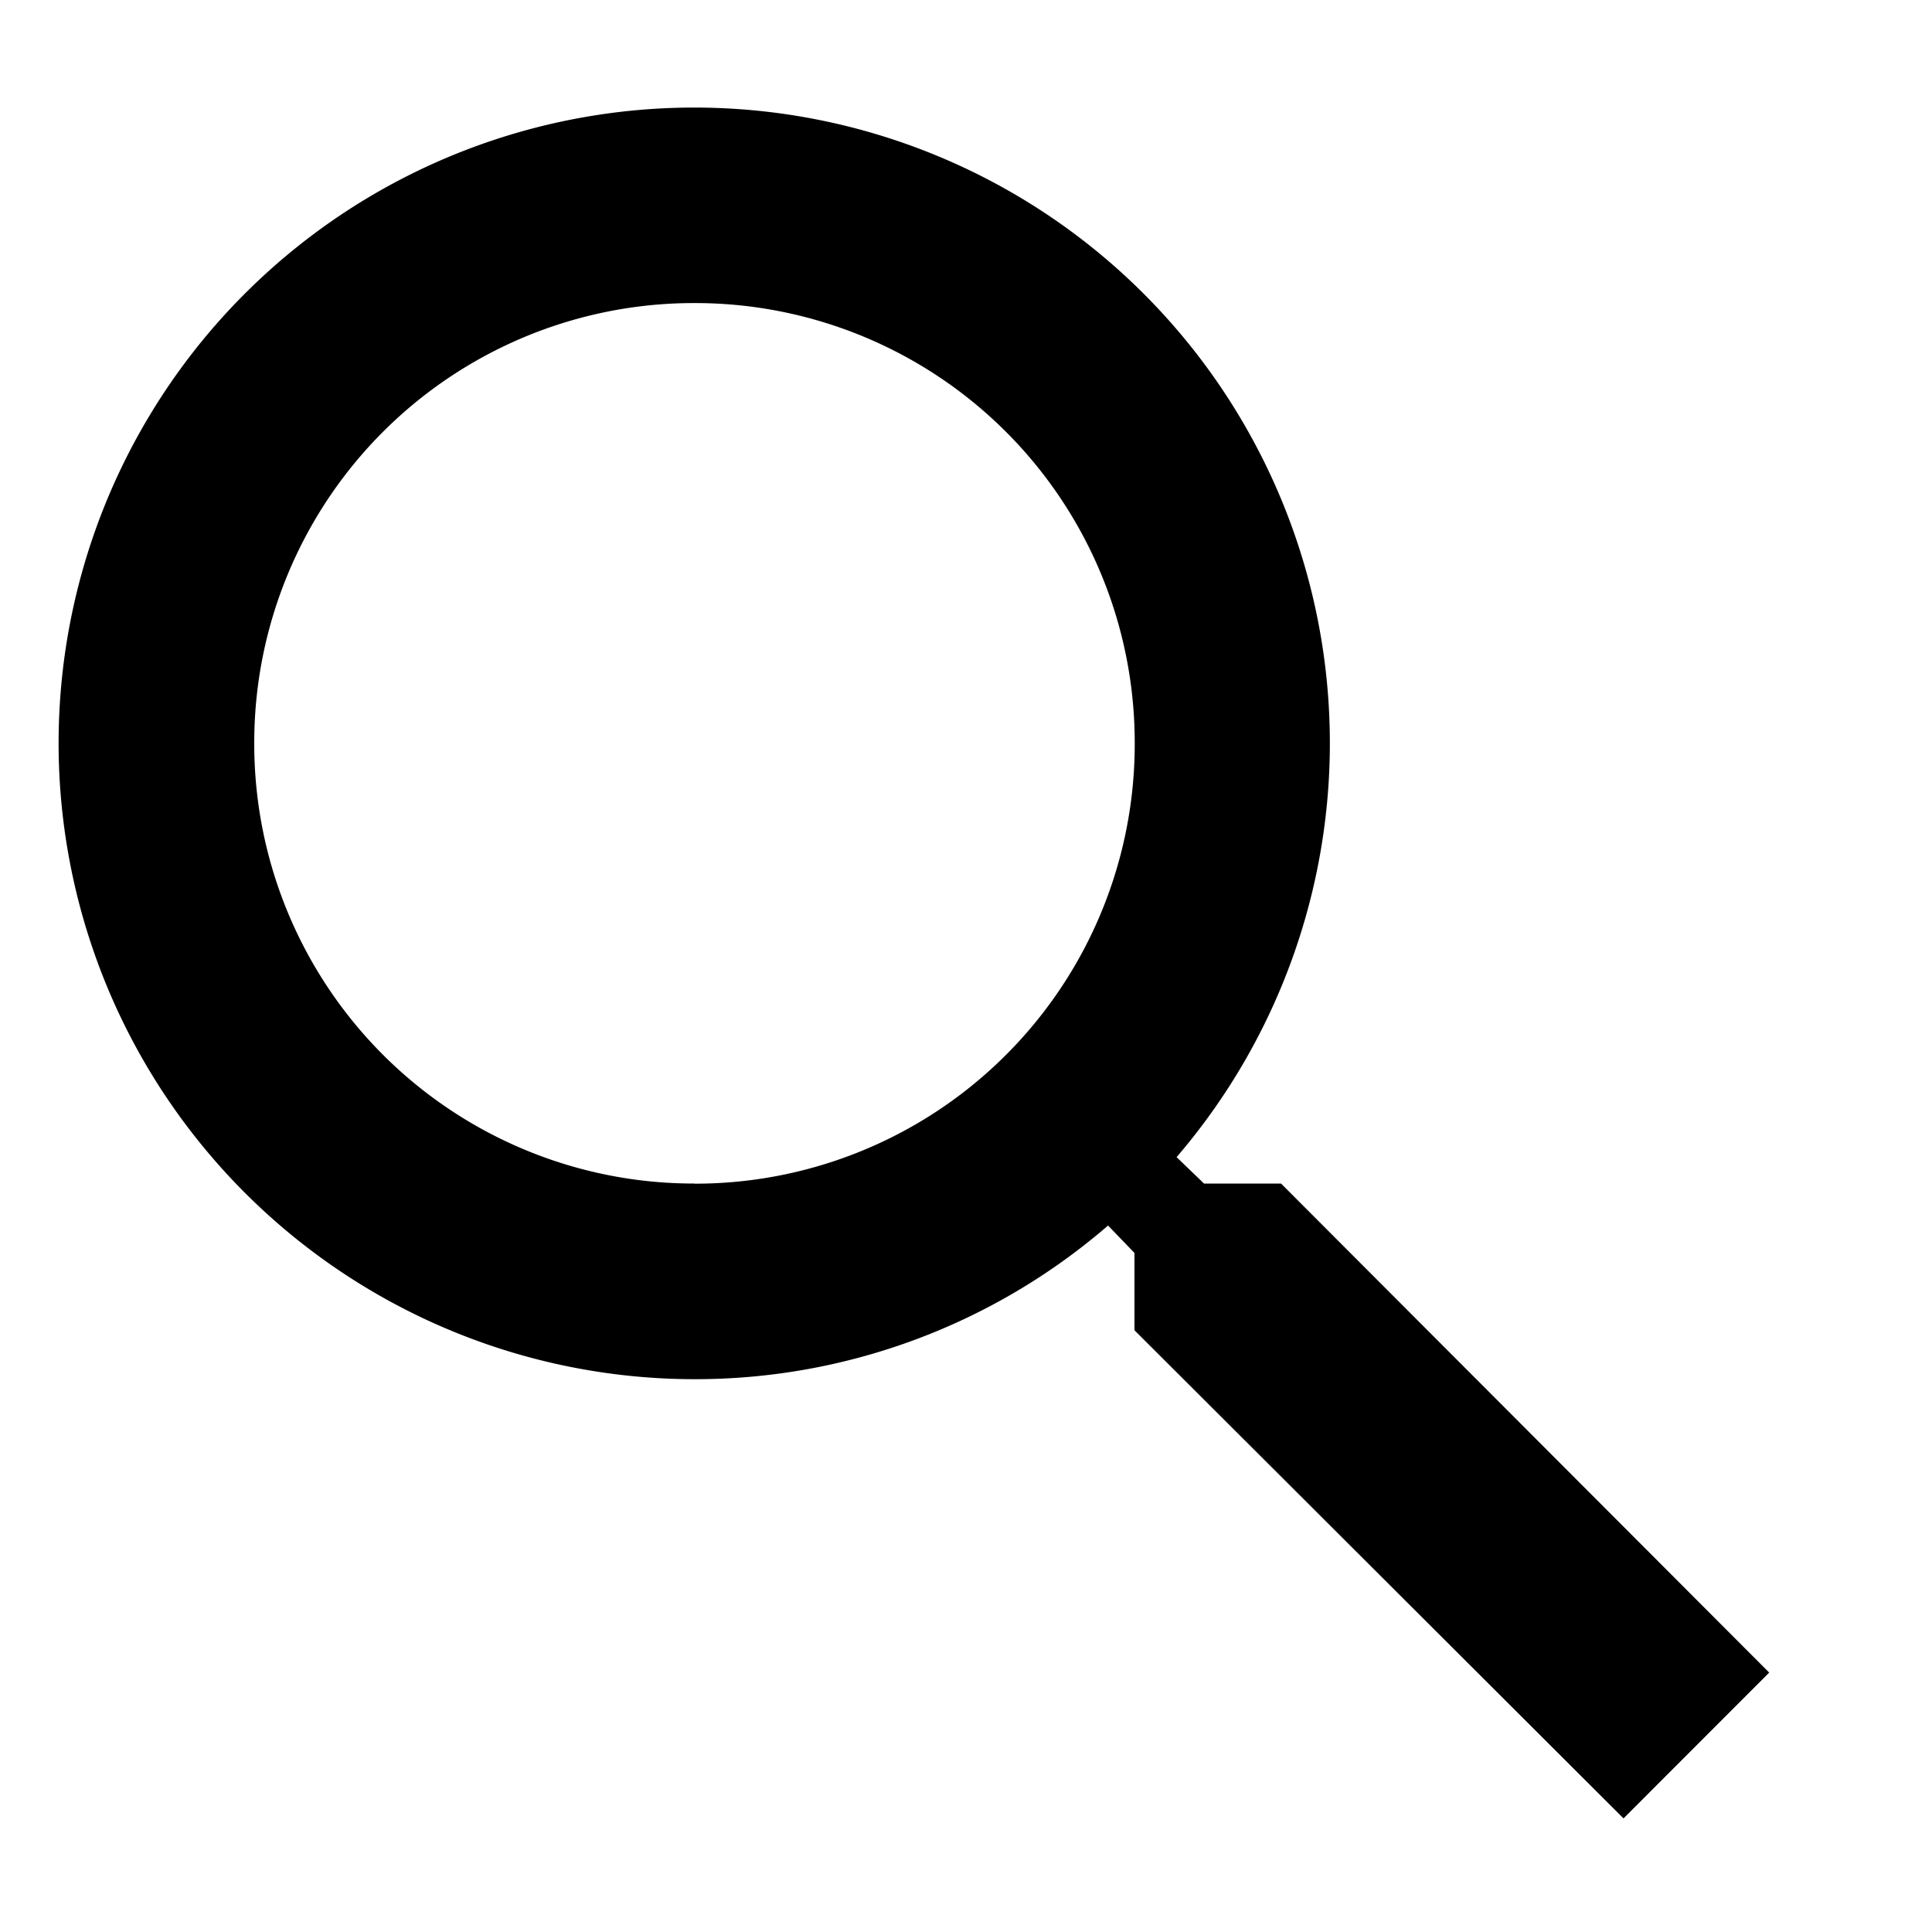 <svg xmlns="http://www.w3.org/2000/svg" width="15" height="15" fill="none"><g clip-path="url('#clip0_2_1158')"><path fill="#000" d="M9.948 9.189h-.6l-.213-.205a4.935 4.935 0 1 0-7.558-.081 4.94 4.94 0 0 0 3.814 1.805 4.9 4.9 0 0 0 3.212-1.193l.205.213v.6l3.797 3.79 1.131-1.132-3.79-3.797zm-4.557 0A3.413 3.413 0 0 1 1.974 5.77a3.413 3.413 0 0 1 3.417-3.417A3.413 3.413 0 0 1 8.81 5.771 3.413 3.413 0 0 1 5.39 9.19"/></g><defs><clipPath id="clip0_2_1158"><path fill="#fff" d="M0 .38h14.58v14.58H0z"/></clipPath></defs></svg>